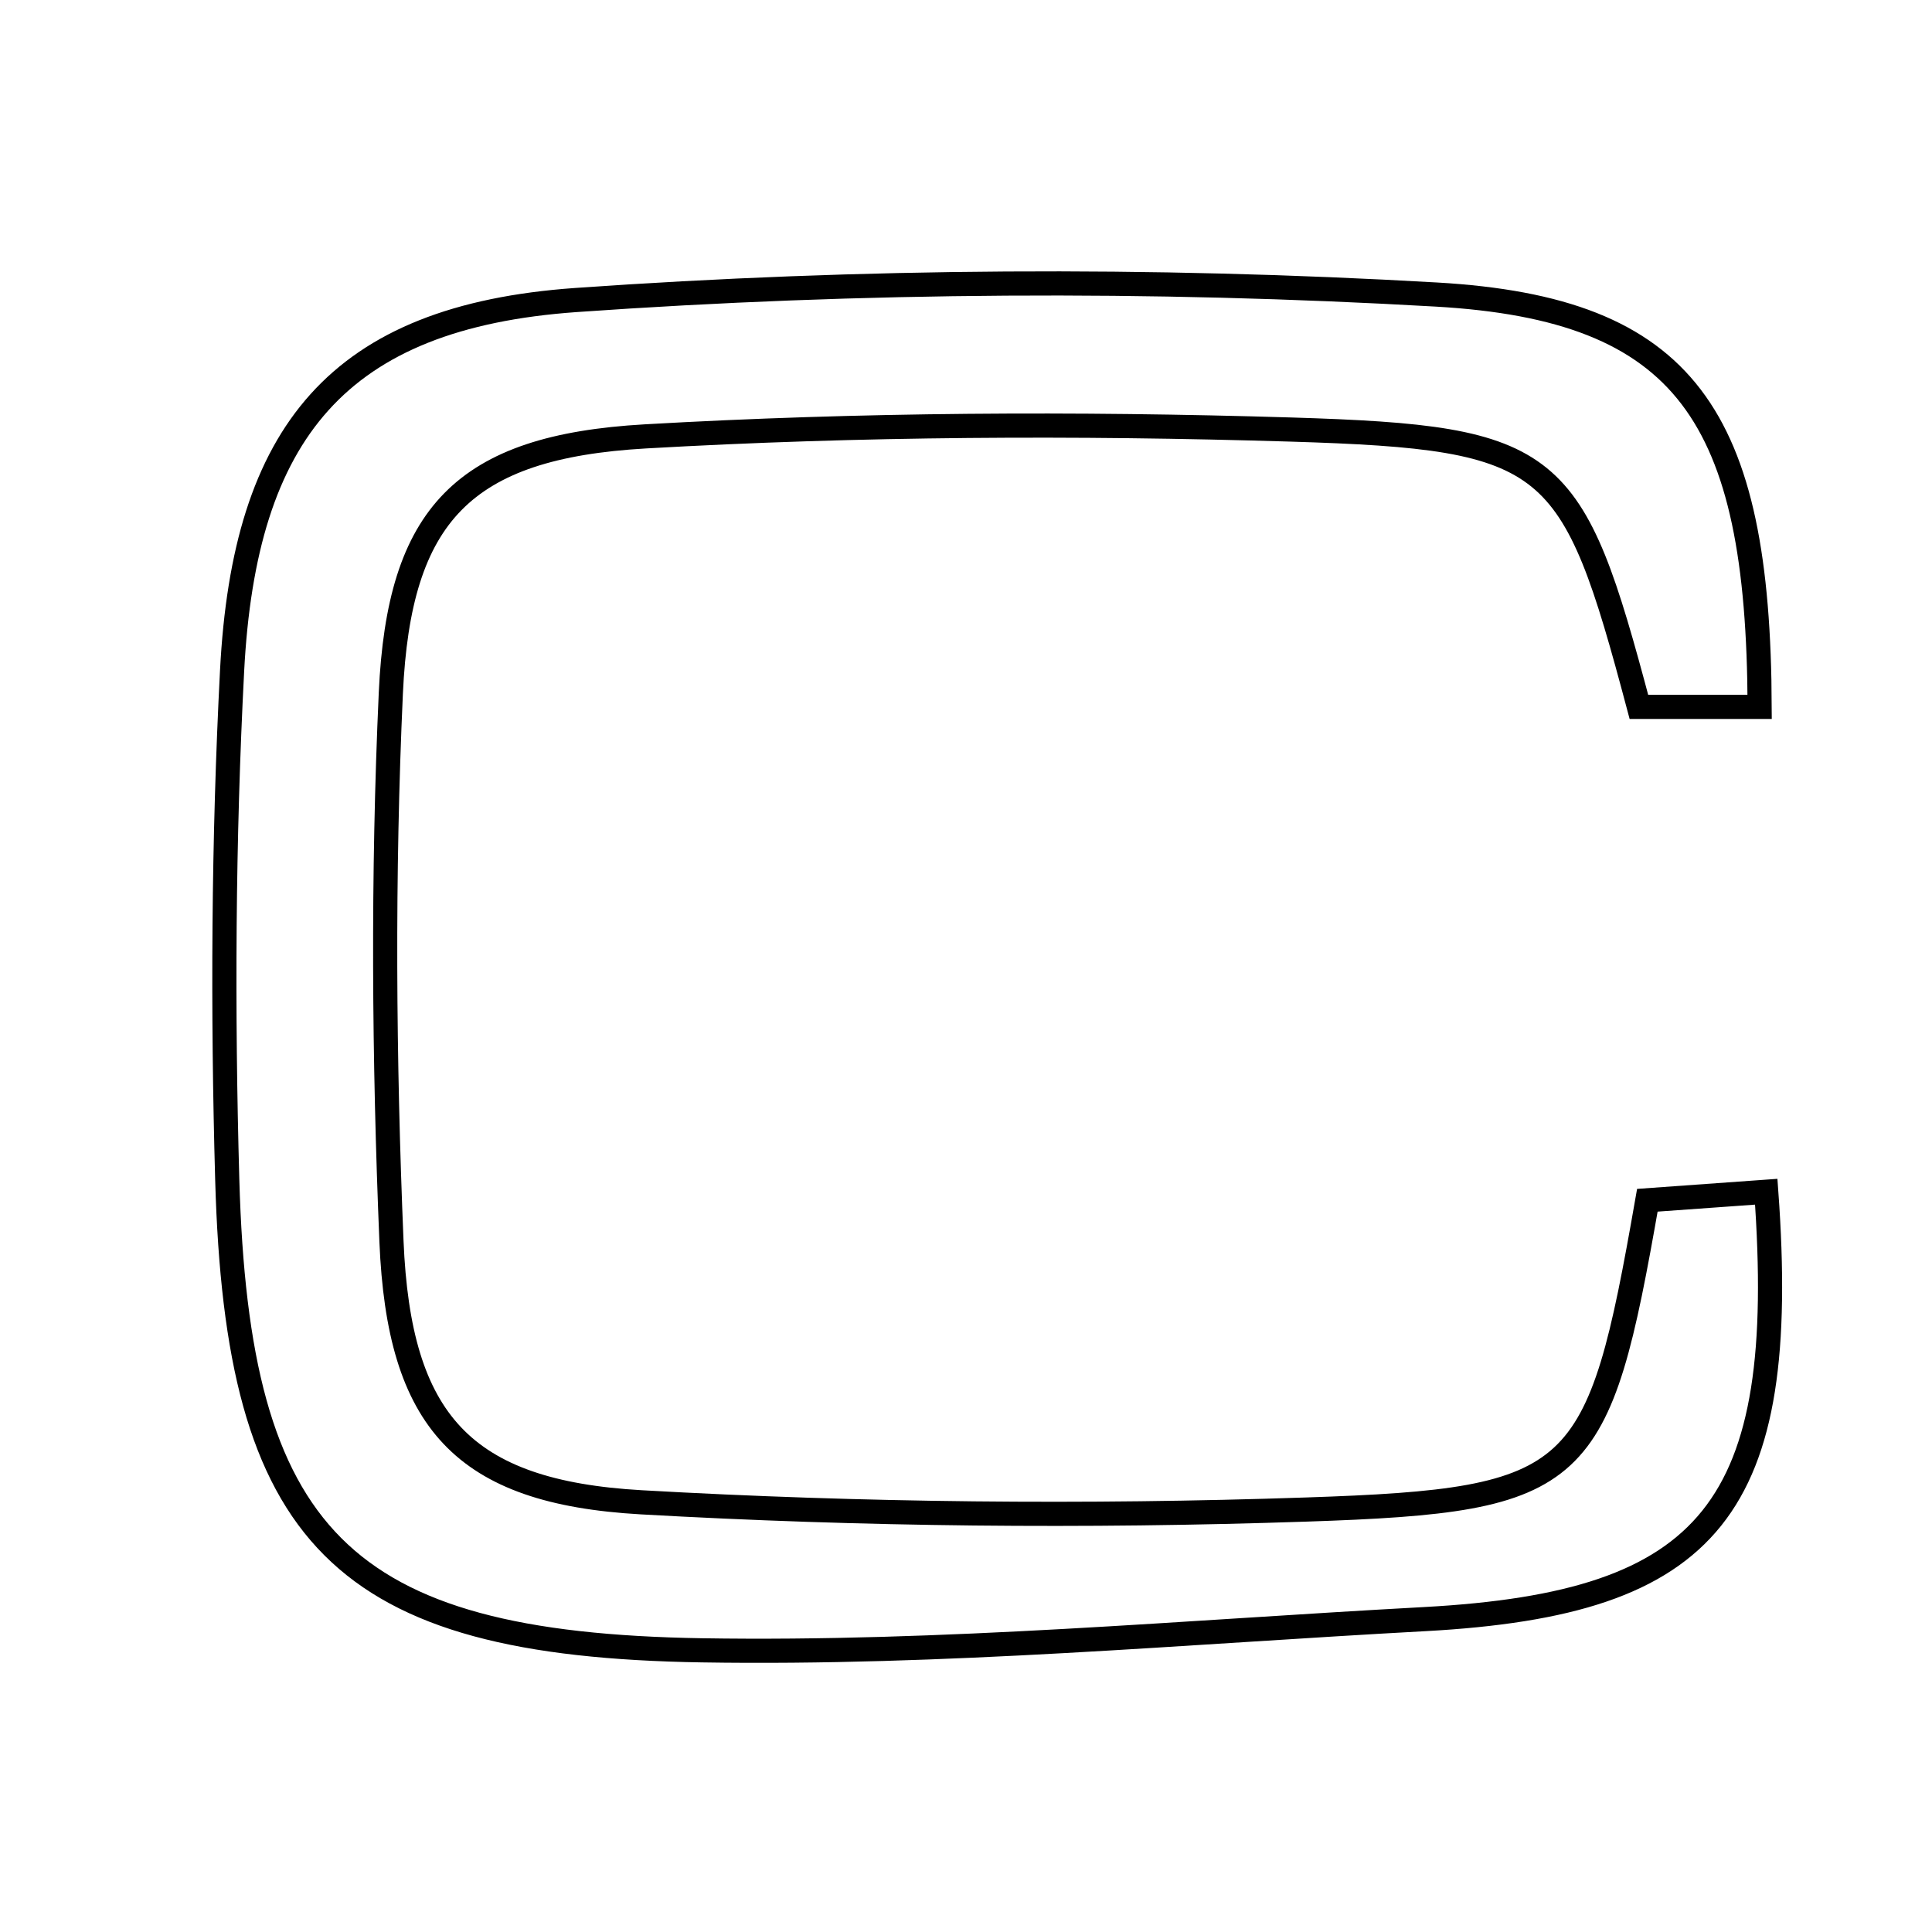 <svg xmlns="http://www.w3.org/2000/svg" viewBox="0.0 0.0 24.0 24.0" height="200px" width="200px"><path fill="none" stroke="black" stroke-width=".3" stroke-opacity="1.0"  filling="0" d="M17.844 3.659 C20.941 3.837 21.846 5.163 21.859 8.781 C21.245 8.781 20.789 8.781 20.359 8.781 C19.532 5.672 19.323 5.437 16.037 5.336 C13.366 5.255 10.683 5.268 8.016 5.421 C5.756 5.55 4.956 6.392 4.855 8.611 C4.752 10.877 4.769 13.154 4.863 15.421 C4.956 17.655 5.748 18.536 7.965 18.662 C10.713 18.818 13.478 18.845 16.229 18.752 C19.663 18.637 19.855 18.389 20.464 14.91 C20.929 14.876 21.435 14.84 21.941 14.804 C22.227 18.734 21.262 19.919 17.701 20.113 C14.709 20.275 11.713 20.549 8.722 20.501 C4.227 20.429 2.948 19.086 2.823 14.656 C2.764 12.551 2.774 10.438 2.883 8.334 C3.036 5.369 4.201 3.936 7.154 3.727 C10.704 3.477 14.292 3.455 17.844 3.659"></path></svg>